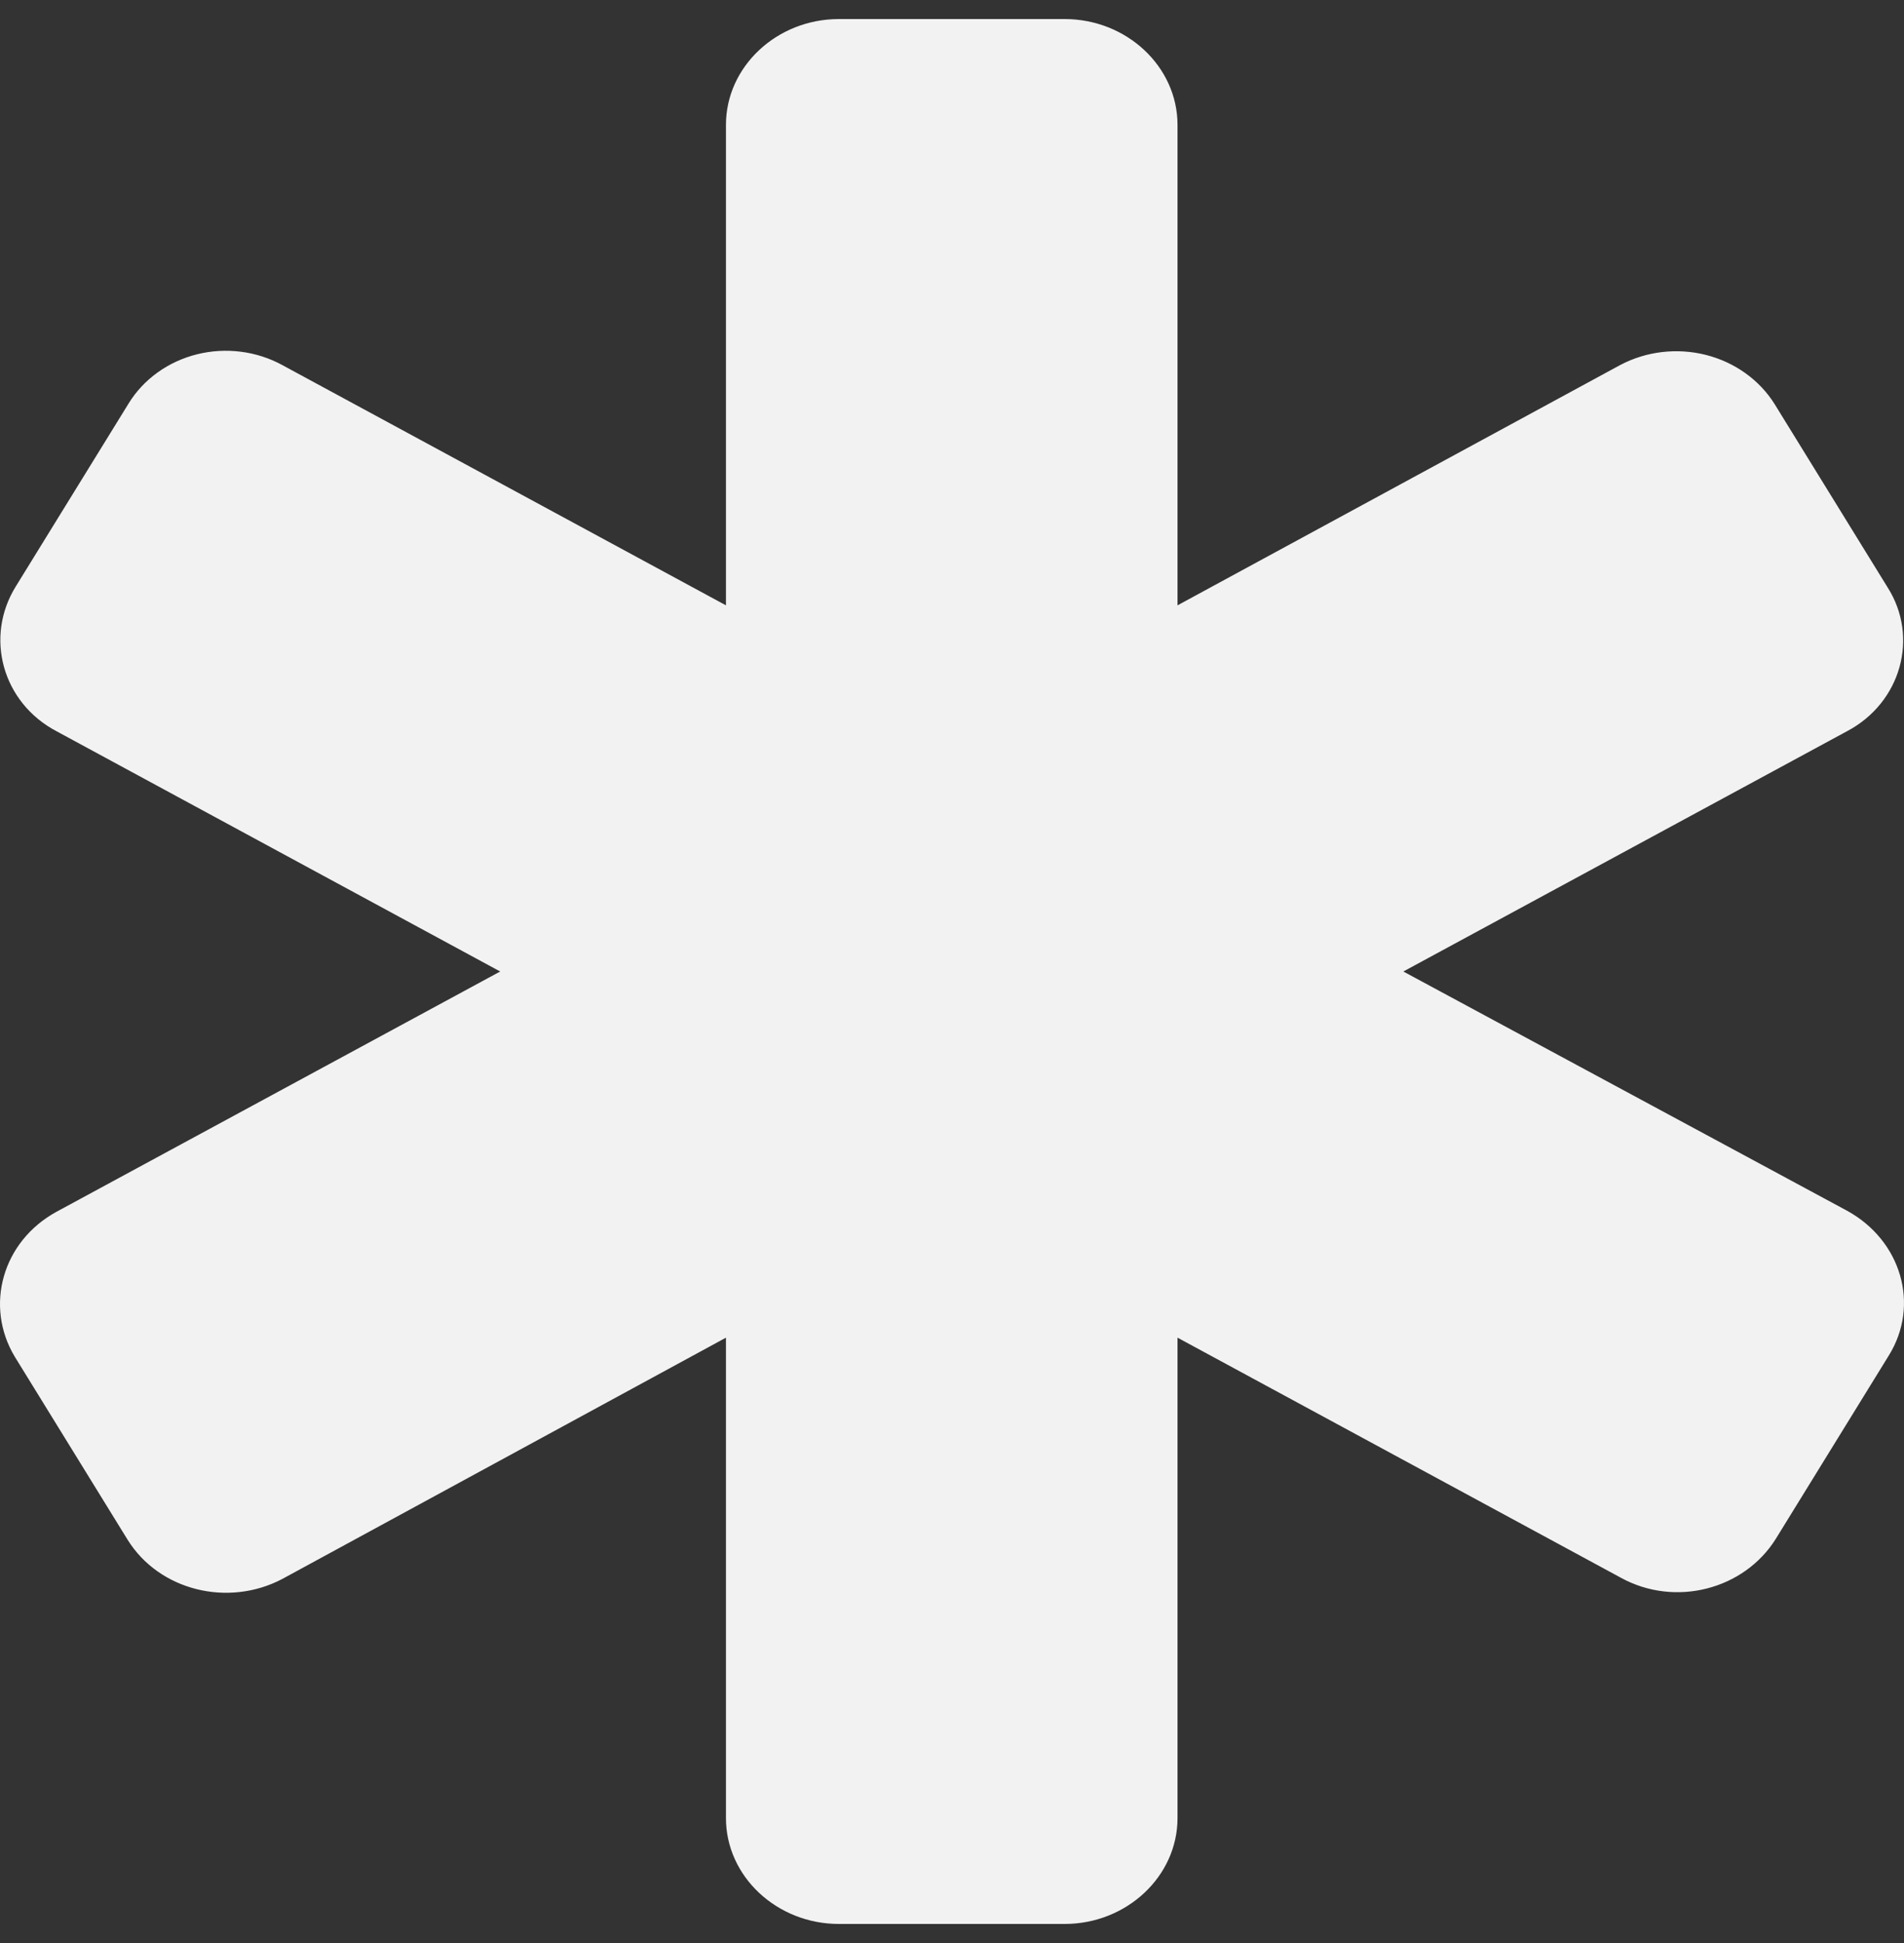 <svg width="50" height="51" viewBox="0 0 50 51" fill="none" xmlns="http://www.w3.org/2000/svg">
<rect x="0" y="0" width="50" height="51" fill="#333333" stroke="none"/>
<path d="M49.569 15.417L46.605 10.611C46.208 9.974 45.559 9.509 44.799 9.316C44.039 9.124 43.229 9.22 42.544 9.583L30.922 15.889V3.278C30.922 1.75 29.588 0.5 27.958 0.5H22.029C20.398 0.5 19.064 1.75 19.064 3.278V15.889L7.414 9.583C7.079 9.4 6.709 9.281 6.325 9.232C5.941 9.183 5.551 9.206 5.176 9.299C4.802 9.392 4.45 9.553 4.142 9.774C3.834 9.994 3.576 10.269 3.382 10.583L0.417 15.389C-0.413 16.722 0.062 18.444 1.485 19.194L13.135 25.5L1.485 31.806C0.062 32.583 -0.413 34.278 0.388 35.611L3.352 40.417C4.182 41.75 5.991 42.194 7.414 41.444L19.064 35.111V47.722C19.064 49.25 20.398 50.5 22.029 50.5H27.958C29.588 50.5 30.922 49.25 30.922 47.722V35.111L42.573 41.417C43.996 42.194 45.804 41.722 46.635 40.389L49.599 35.583C50.429 34.25 49.925 32.556 48.502 31.778L36.852 25.5L48.502 19.194C49.925 18.444 50.4 16.722 49.569 15.417Z" fill="#F2F2F2"/>
</svg>
